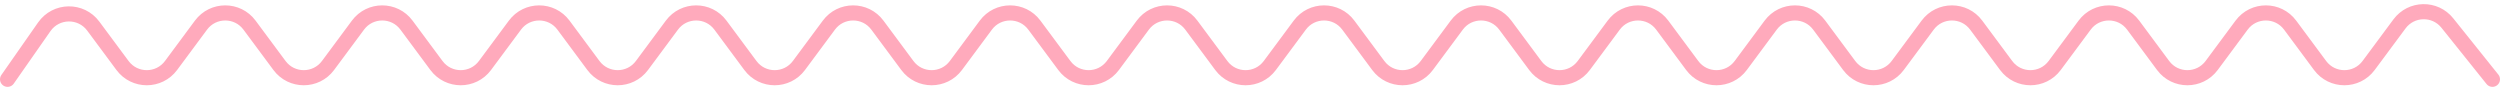 <svg width="331" height="12" viewBox="0 0 331 12" fill="none" xmlns="http://www.w3.org/2000/svg">
<path d="M1 10.5L5.86 3.55C7.425 1.312 10.723 1.265 12.35 3.458L16.221 8.673C17.82 10.827 21.046 10.827 22.645 8.673L26.612 3.327C28.212 1.173 31.437 1.173 33.036 3.327L37.004 8.673C38.603 10.827 41.828 10.827 43.428 8.673L47.395 3.327C48.994 1.173 52.22 1.173 53.819 3.327L57.786 8.673C59.386 10.827 62.611 10.827 64.21 8.673L68.178 3.327C69.777 1.173 73.002 1.173 74.602 3.327L78.569 8.673C80.169 10.827 83.394 10.827 84.993 8.673L88.961 3.327C90.56 1.173 93.785 1.173 95.385 3.327L99.352 8.673C100.951 10.827 104.177 10.827 105.776 8.673L109.744 3.327C111.343 1.173 114.568 1.173 116.167 3.327L120.135 8.673C121.734 10.827 124.96 10.827 126.559 8.673L130.526 3.327C132.126 1.173 135.351 1.173 136.95 3.327L140.918 8.673C142.517 10.827 145.742 10.827 147.342 8.673L151.309 3.327C152.908 1.173 156.134 1.173 157.733 3.327L161.701 8.673C163.3 10.827 166.525 10.827 168.124 8.673L172.092 3.327C173.691 1.173 176.917 1.173 178.516 3.327L182.483 8.673C184.083 10.827 187.308 10.827 188.907 8.673L192.875 3.327C194.474 1.173 197.699 1.173 199.299 3.327L203.266 8.673C204.865 10.827 208.091 10.827 209.69 8.673L213.658 3.327C215.257 1.173 218.482 1.173 220.081 3.327L224.049 8.673C225.648 10.827 228.874 10.827 230.473 8.673L234.44 3.327C236.04 1.173 239.265 1.173 240.864 3.327L244.832 8.673C246.431 10.827 249.656 10.827 251.256 8.673L255.223 3.327C256.822 1.173 260.048 1.173 261.647 3.327L265.615 8.673C267.214 10.827 270.439 10.827 272.038 8.673L276.006 3.327C277.605 1.173 280.831 1.173 282.43 3.327L286.397 8.673C287.997 10.827 291.222 10.827 292.821 8.673L296.789 3.327C298.388 1.173 301.613 1.173 303.213 3.327L307.18 8.673C308.78 10.827 312.005 10.827 313.604 8.673L317.693 3.164C319.256 1.059 322.387 1.001 324.026 3.046L330 10.5" stroke="#FFAABC" stroke-width="2" stroke-linecap="round"/>
</svg>
